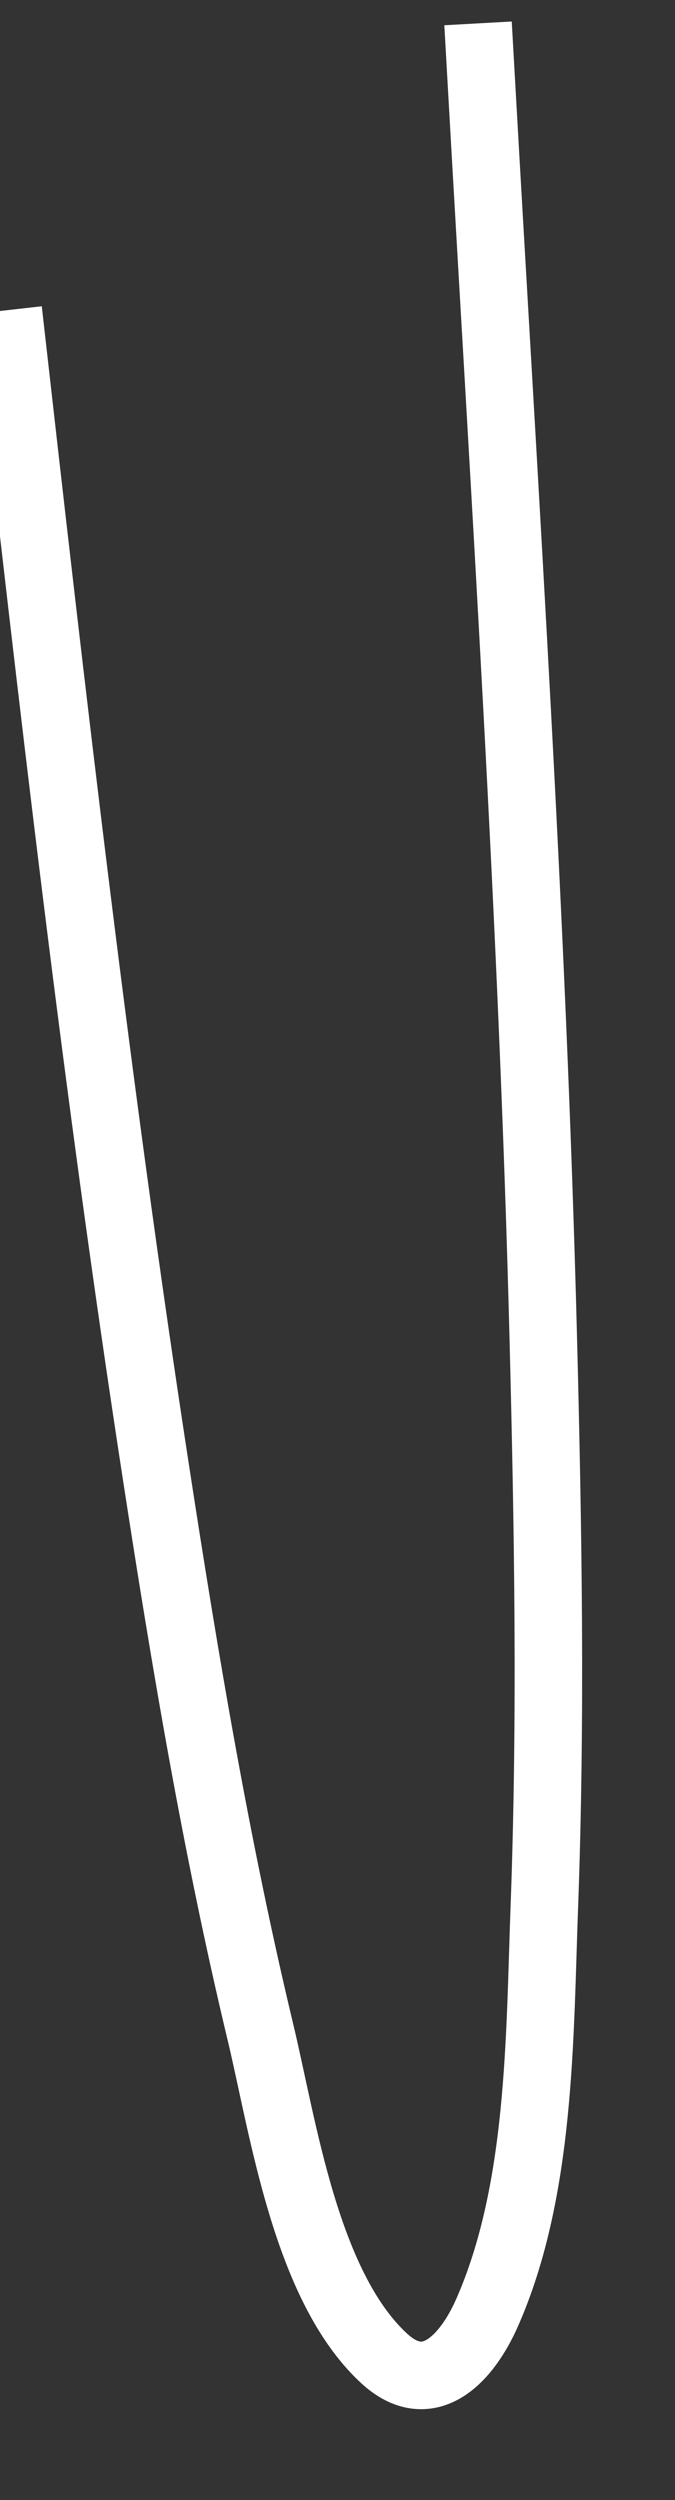 ﻿<?xml version="1.0" encoding="utf-8"?>
<svg version="1.1" xmlns:xlink="http://www.w3.org/1999/xlink" width="10px" height="37px" xmlns="http://www.w3.org/2000/svg">
  <rect width="100%" height="100%" fill="#333333" stroke="none"/>
  <g transform="matrix(1 0 0 1 -605 -18126 )">
    <path d="M 0.122 4.589  C 0.771 10.326  1.428 16.062  2.307 21.769  C 2.735 24.551  3.202 27.337  3.858 30.075  C 4.199 31.498  4.528 33.823  5.684 34.898  C 6.355 35.523  6.919 34.899  7.215 34.23  C 8.013 32.422  7.993 30.164  8.064 28.229  C 8.168 25.415  8.12 22.595  8.048 19.781  C 7.889 13.62  7.485 7.469  7.137 1.317  C 7.119 0.993  7.1 0.67  7.082 0.346  " stroke-width="1" stroke="#ffffff" fill="none" transform="matrix(1 0 0 1 605 18126 )" />
  </g>
</svg>